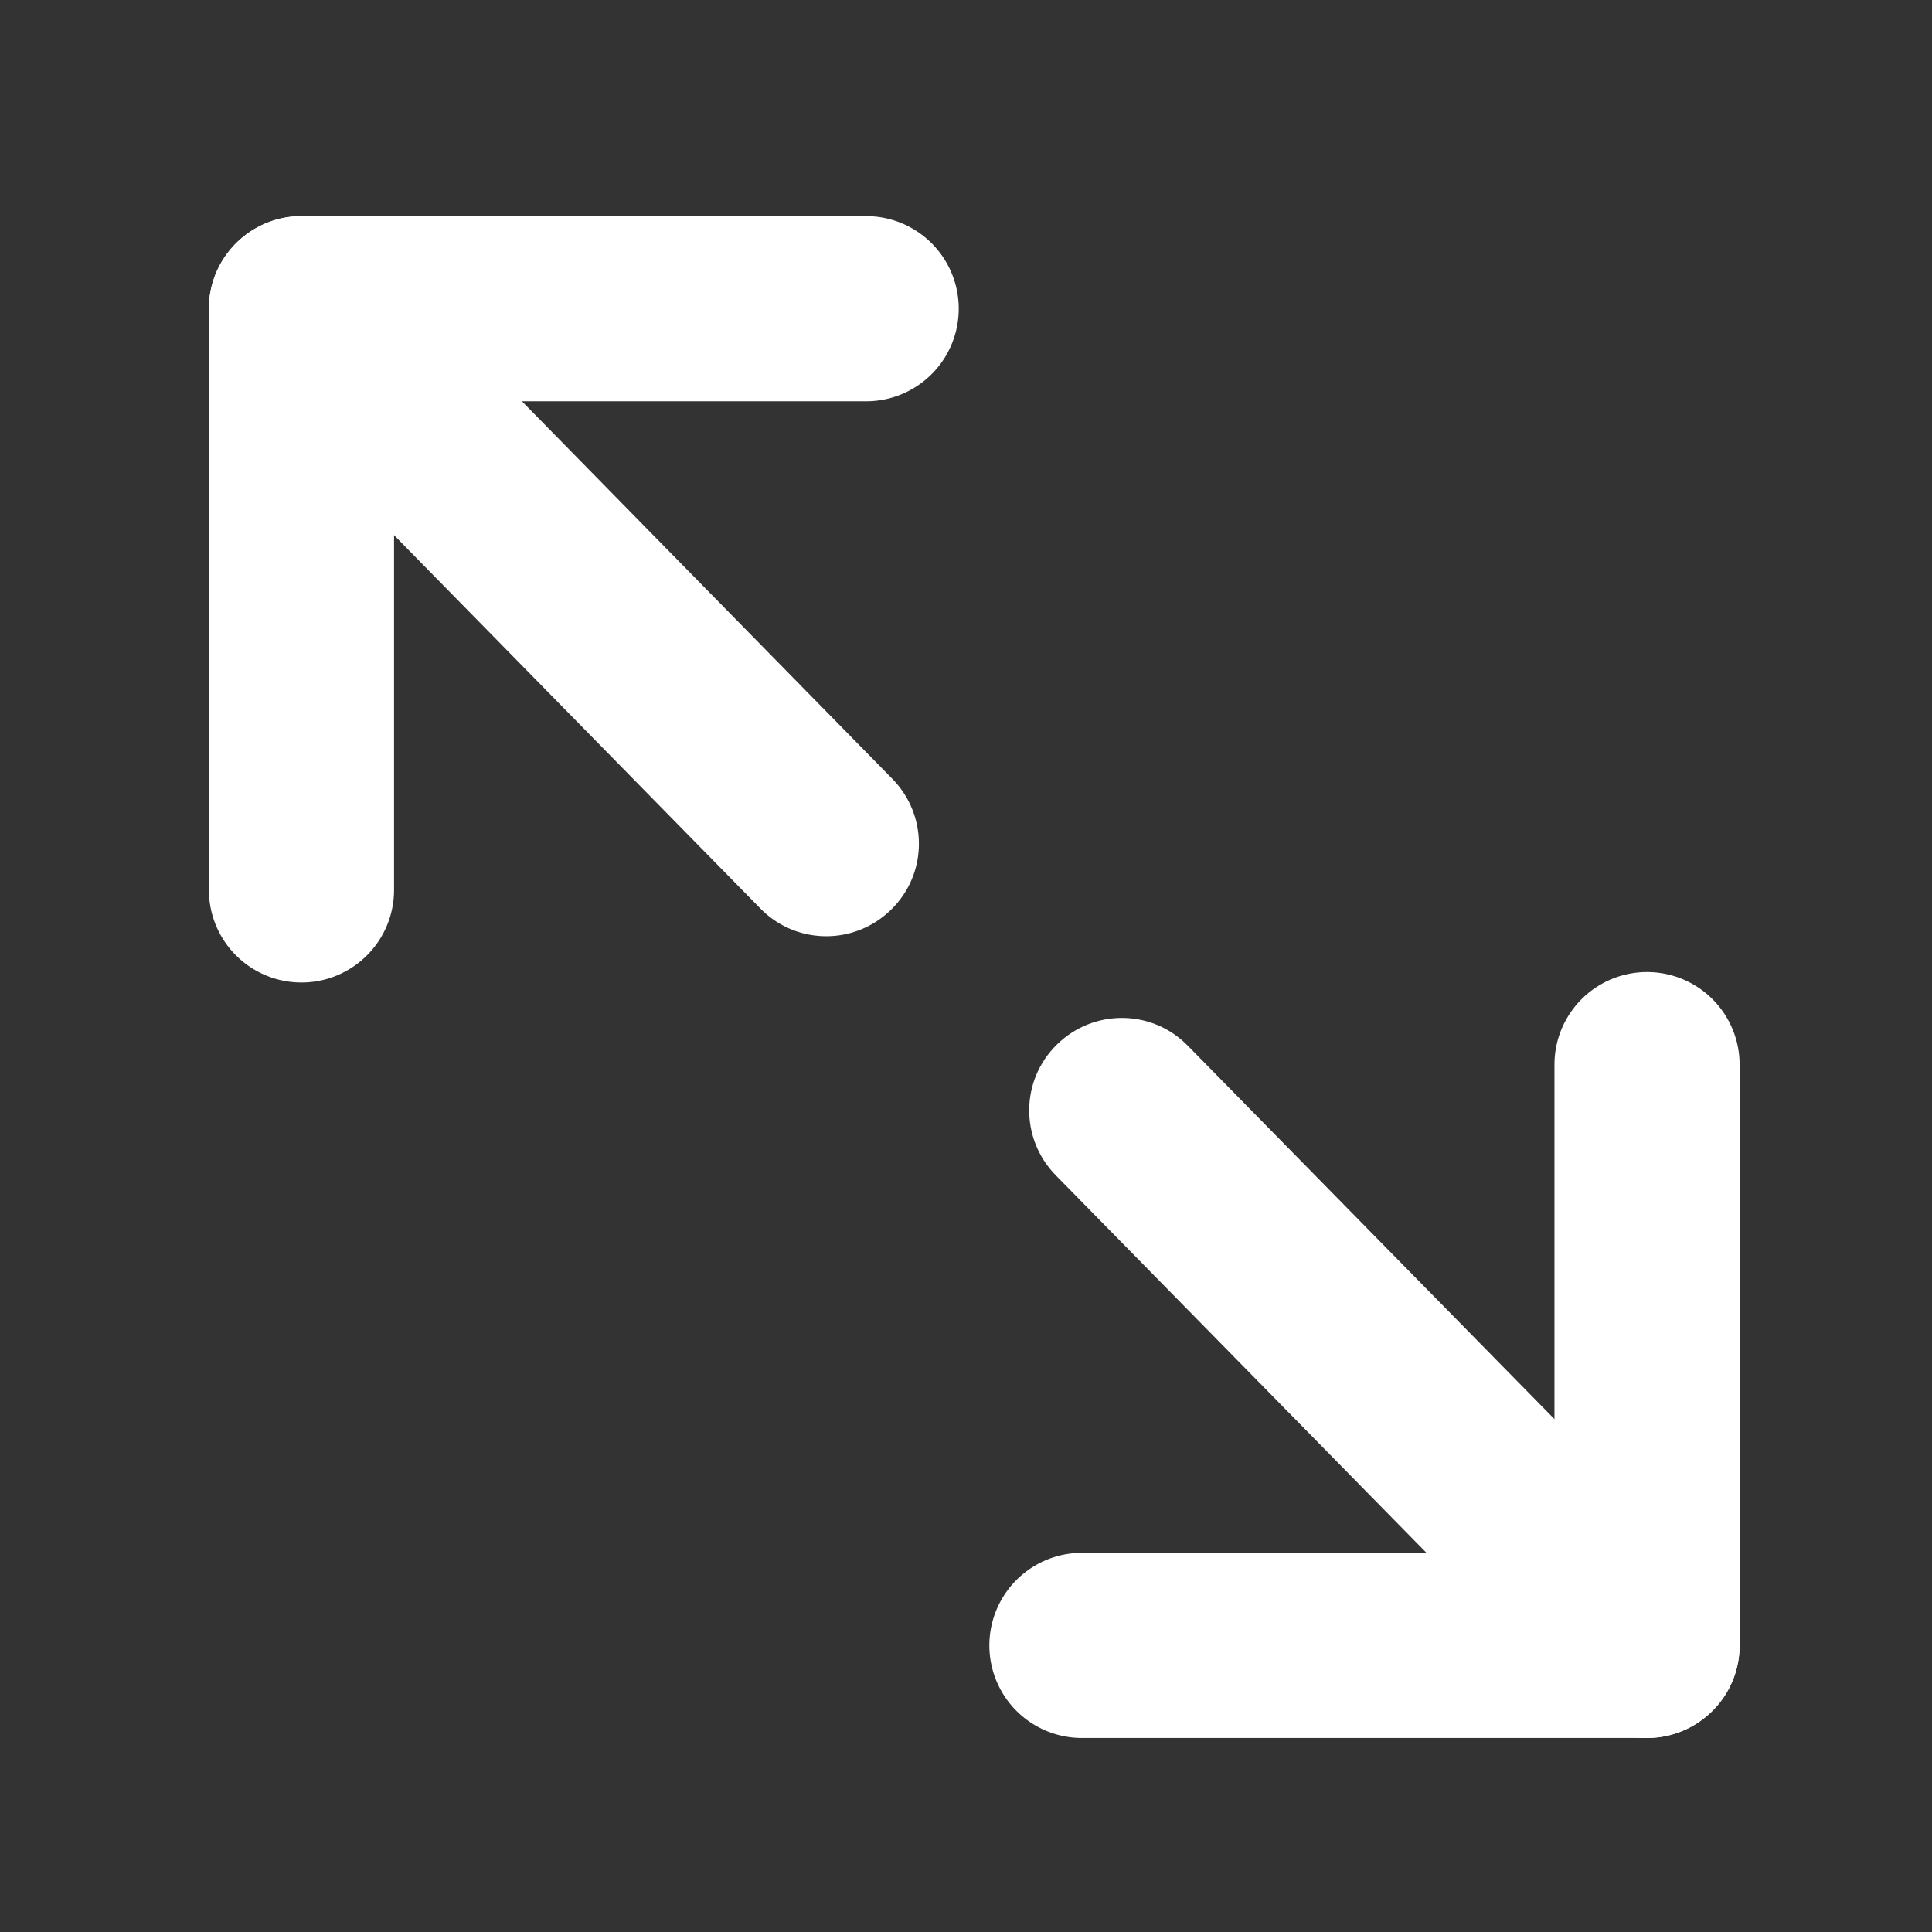 <svg t="1617097064332" class="icon" viewBox="0 0 1024 1024" version="1.1" xmlns="http://www.w3.org/2000/svg" p-id="2166" width="200" height="200"><rect x="0" y="0" width="1024" height="1024" fill="#333333" stroke="none"/><path d="M865.707 719.36zM842.667 719.36zM159.787 520.747a49.067 49.067 0 0 1-49.067-49.067V163.627a49.067 49.067 0 0 1 49.067-49.067h299.52a49.067 49.067 0 0 1 0 98.133H208.853v258.987a49.067 49.067 0 0 1-49.067 49.067z" p-id="2167" fill="#ffffff"></path><path d="M437.973 496.213c-12.8 0-25.387-4.907-34.987-14.72L124.8 197.973c-18.987-19.413-18.773-50.347 0.64-69.333 19.413-18.987 50.347-18.773 69.333 0.64l278.187 283.52c18.987 19.413 18.773 50.347-0.64 69.333-9.6 9.387-21.973 14.08-34.347 14.08zM872.96 921.173H573.227a49.067 49.067 0 0 1 0-98.133h250.667V564.053a49.067 49.067 0 0 1 98.133 0v308.053a49.067 49.067 0 0 1-49.067 49.067z" p-id="2168" fill="#ffffff"></path><path d="M872.96 921.173c-12.8 0-25.387-4.907-34.987-14.72L559.573 622.933c-18.987-19.413-18.773-50.347 0.64-69.333 19.413-18.987 50.347-18.773 69.333 0.64l278.4 283.52c18.987 19.413 18.773 50.347-0.64 69.333-9.6 9.387-21.973 14.08-34.347 14.08z" p-id="2169" fill="#ffffff"></path></svg>